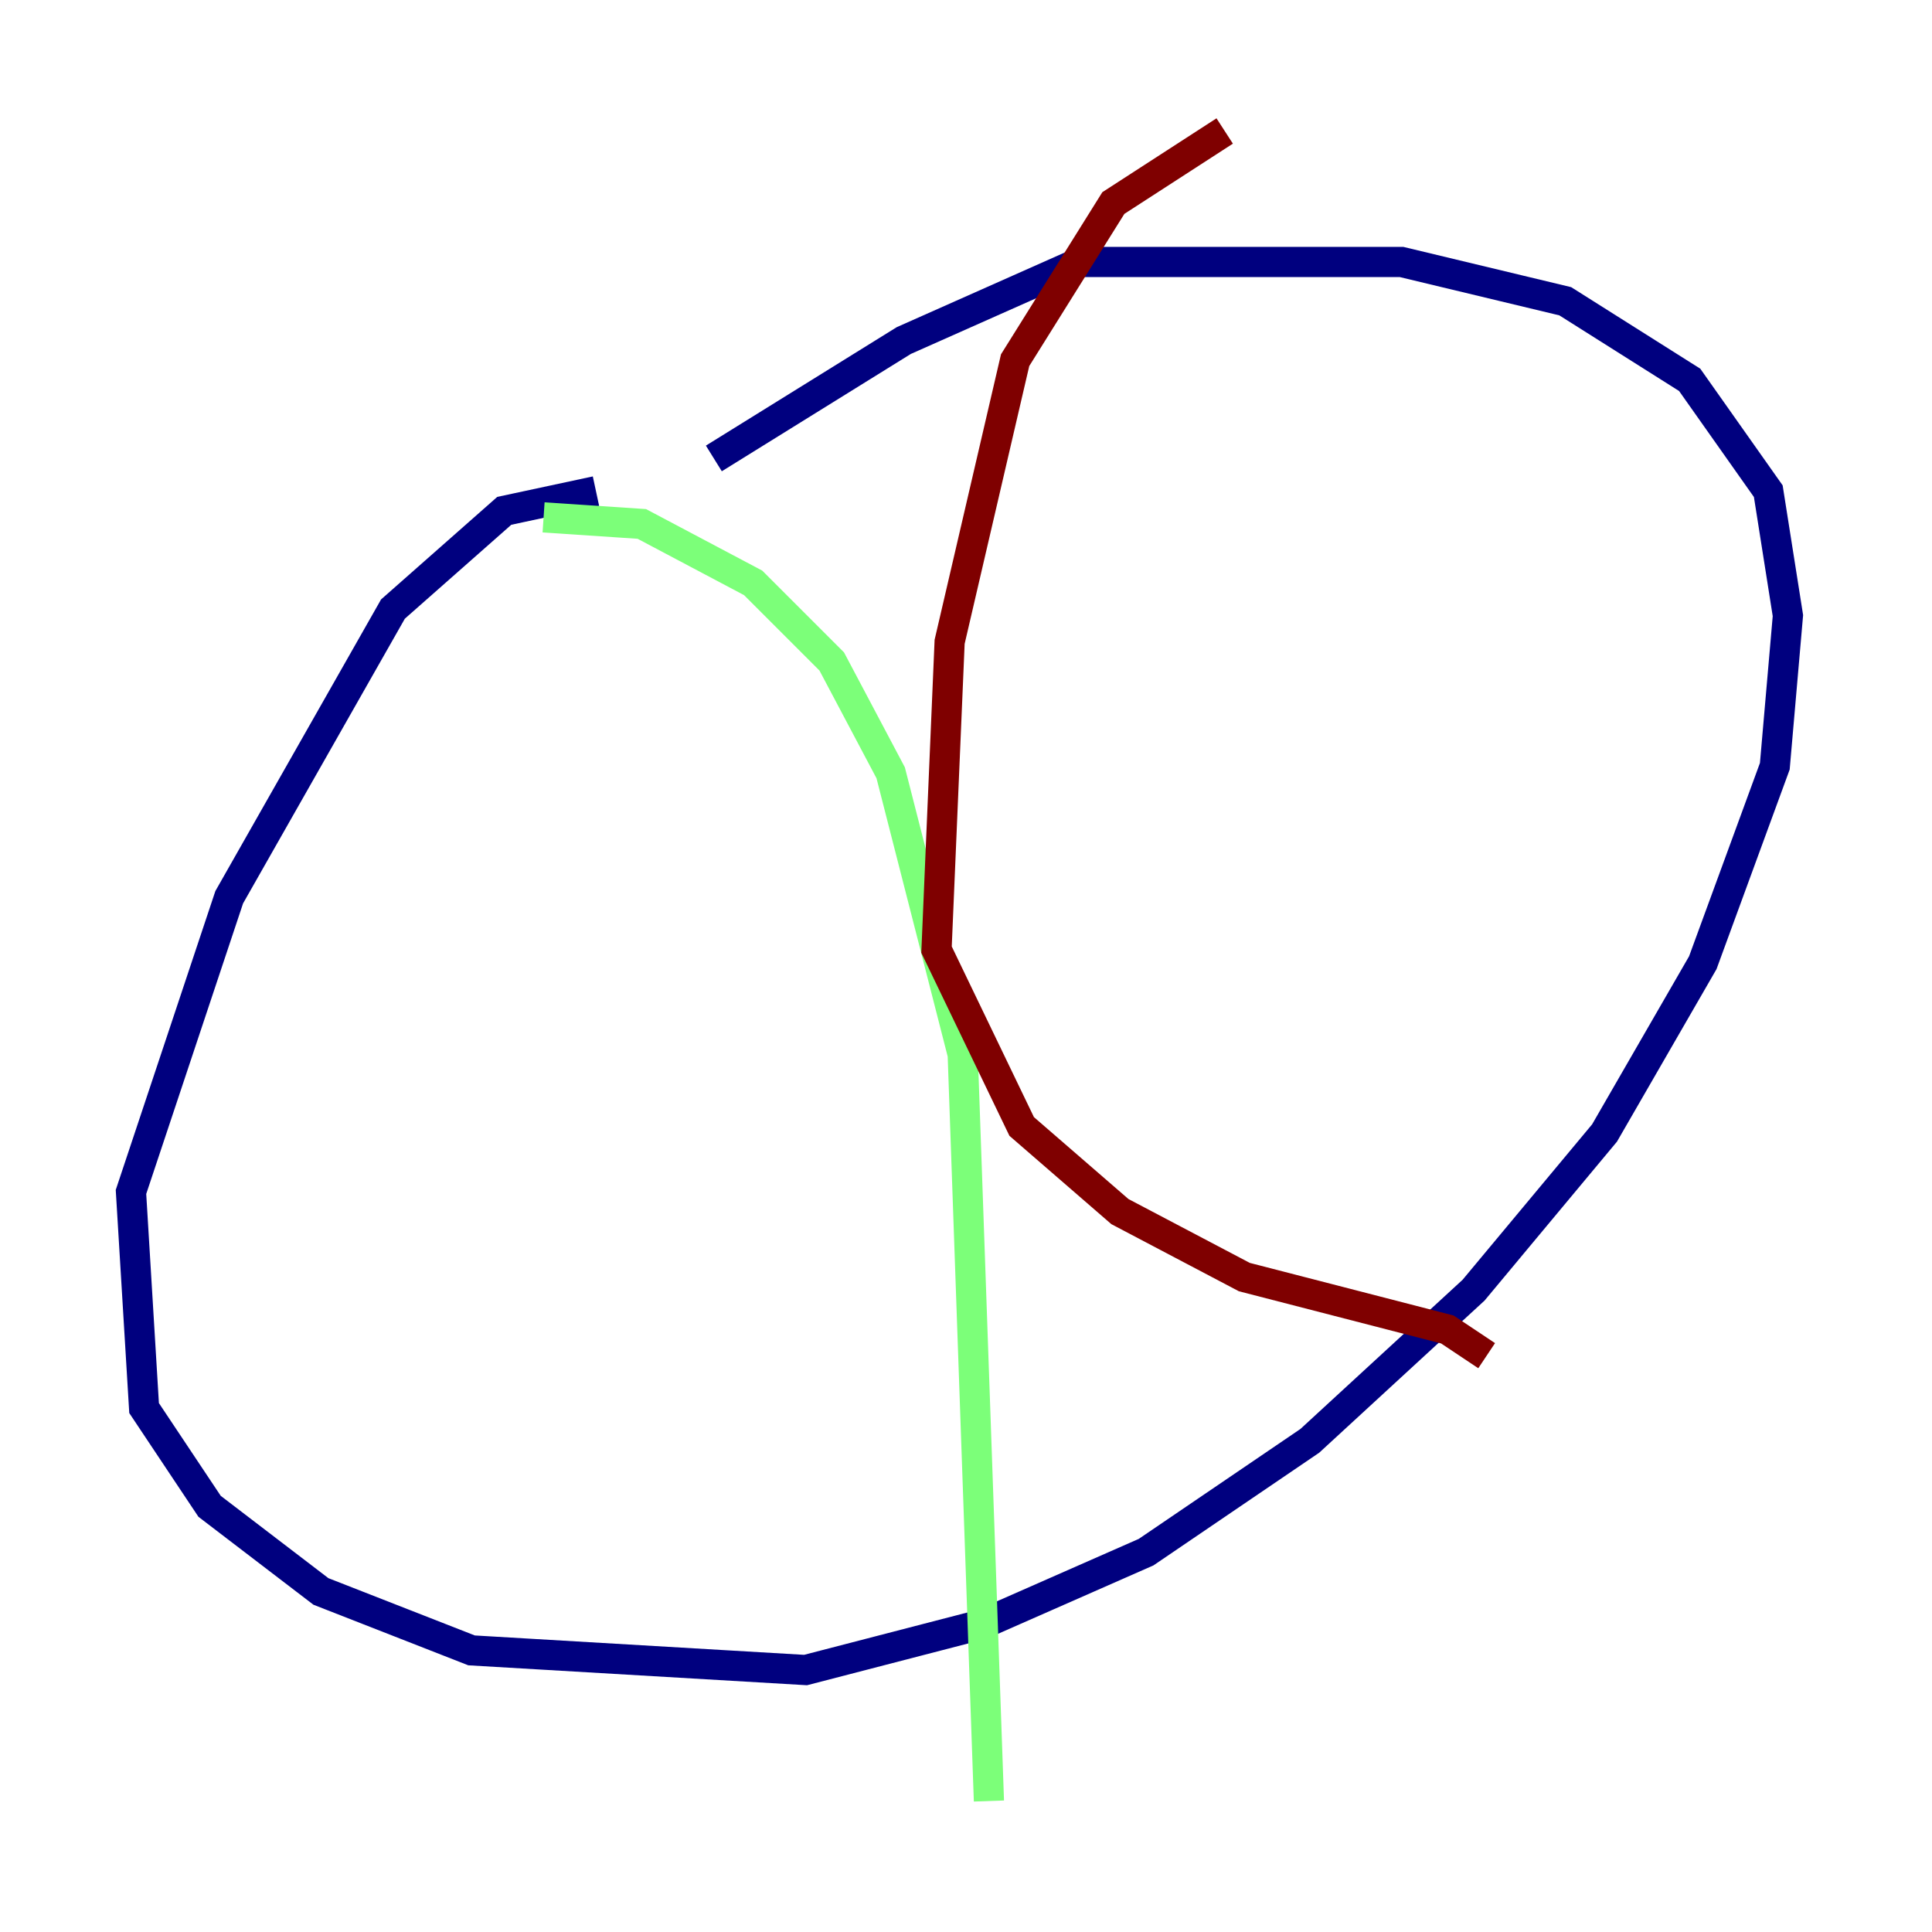 <?xml version="1.0" encoding="utf-8" ?>
<svg baseProfile="tiny" height="128" version="1.2" viewBox="0,0,128,128" width="128" xmlns="http://www.w3.org/2000/svg" xmlns:ev="http://www.w3.org/2001/xml-events" xmlns:xlink="http://www.w3.org/1999/xlink"><defs /><polyline fill="none" points="39.485,32.542 33.41,33.844 26.034,40.352 15.186,59.444 8.678,78.969 9.546,93.288 13.885,99.797 21.261,105.437 31.241,109.342 53.37,110.644 65.085,107.607 75.932,102.834 86.78,95.458 97.627,85.478 106.305,75.064 112.814,63.783 117.586,50.766 118.454,40.786 117.153,32.542 111.946,25.166 103.702,19.959 92.854,17.356 71.593,17.356 59.878,22.563 47.295,30.373" stroke="#00007f" stroke-width="2" /><polyline fill="none" points="36.014,34.278 42.522,34.712 49.898,38.617 55.105,43.824 59.01,51.2 63.783,69.858 65.519,119.322" stroke="#7cff79" stroke-width="2" /><polyline fill="none" points="81.139,8.678 73.763,13.451 67.254,23.864 62.915,42.522 62.047,62.915 67.688,74.63 74.197,80.271 82.441,84.61 95.891,88.081 98.495,89.817" stroke="#7f0000" stroke-width="2" /></svg>